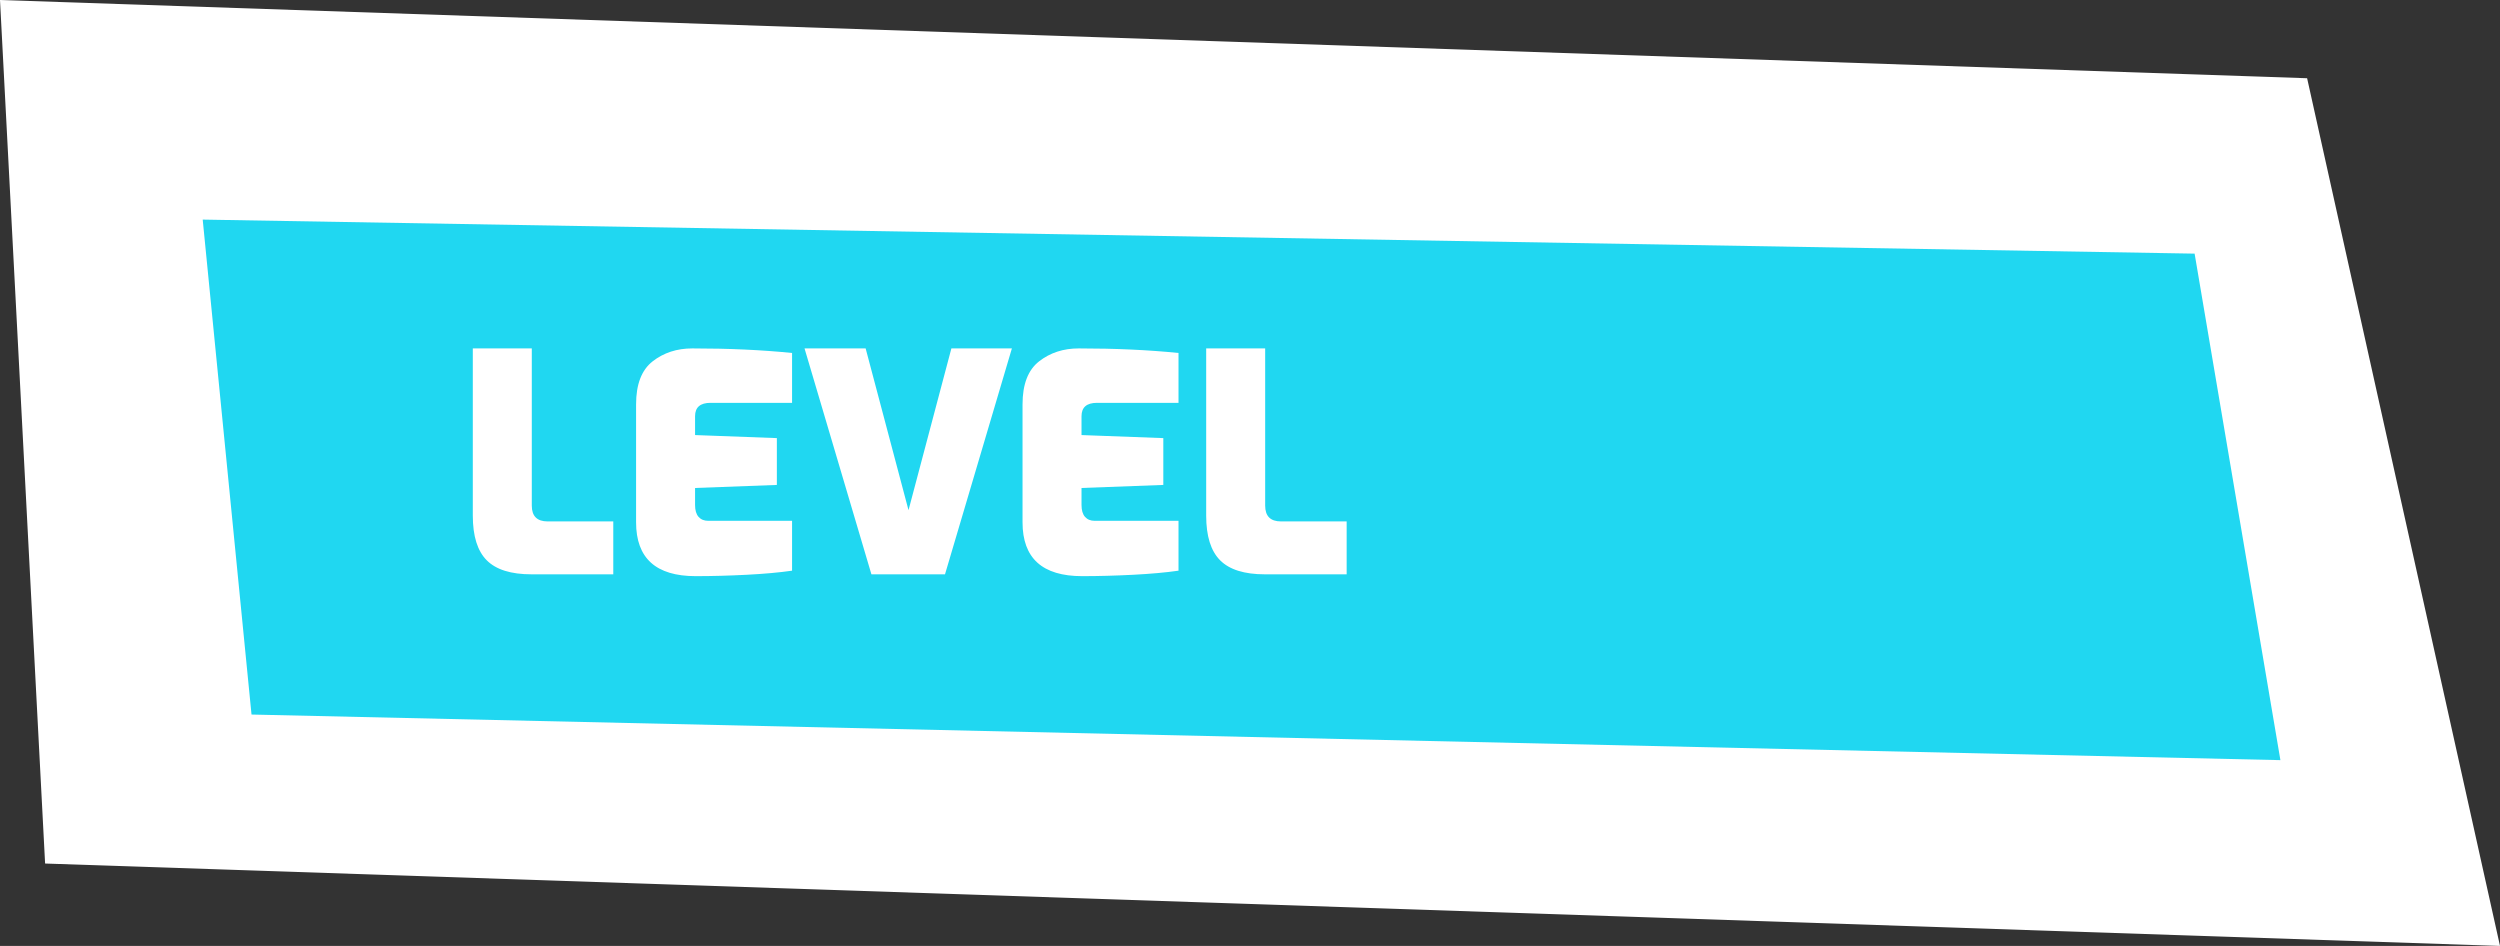 <?xml version="1.0" encoding="UTF-8"?>
<svg width="148px" height="56px" viewBox="0 0 148 56" version="1.1" xmlns="http://www.w3.org/2000/svg" xmlns:xlink="http://www.w3.org/1999/xlink">
    <rect x="0" y="0" width="148" height="56" fill="#333333" stroke="none"/>
    <!-- Generator: Sketch 57.1 (83088) - https://sketch.com -->
    <title>component/label-2</title>
    <desc>Created with Sketch.</desc>
    <g id="component/label-2" stroke="none" stroke-width="1" fill="none" fill-rule="evenodd">
        <g id="component/label_2">
            <polygon id="Rectangle" fill="#FFFFFF" points="0 0 136.581 4.632 148 56 2.67 51.121"></polygon>
            <polygon id="Rectangle-Copy-2" fill="#20D7F1" points="12 13 129.921 15.015 135 45 14.89 42.301"></polygon>
        </g>
        <path d="M31.464,34 C30.252,34 29.37,33.724 28.818,33.172 C28.266,32.62 27.99,31.738 27.99,30.526 L27.99,20.626 L31.482,20.626 L31.482,29.932 C31.482,30.556 31.794,30.868 32.418,30.868 L36.306,30.868 L36.306,34 L31.464,34 Z M41.184,34.108 C38.832,34.108 37.656,33.046 37.656,30.922 L37.656,23.938 C37.656,22.75 37.983,21.901 38.637,21.391 C39.291,20.881 40.074,20.626 40.986,20.626 C43.146,20.626 45.114,20.716 46.89,20.896 L46.89,23.848 L42.066,23.848 C41.454,23.848 41.148,24.112 41.148,24.64 L41.148,25.756 L45.99,25.936 L45.99,28.708 L41.148,28.888 L41.148,29.896 C41.148,30.208 41.217,30.442 41.355,30.598 C41.493,30.754 41.682,30.832 41.922,30.832 L46.89,30.832 L46.89,33.784 C46.146,33.892 45.249,33.973 44.199,34.027 C43.149,34.081 42.144,34.108 41.184,34.108 Z M47.628,20.626 L51.246,20.626 L53.784,30.202 L56.322,20.626 L59.904,20.626 L55.944,34 L51.588,34 L47.628,20.626 Z M64.062,34.108 C61.71,34.108 60.534,33.046 60.534,30.922 L60.534,23.938 C60.534,22.75 60.861,21.901 61.515,21.391 C62.169,20.881 62.952,20.626 63.864,20.626 C66.024,20.626 67.992,20.716 69.768,20.896 L69.768,23.848 L64.944,23.848 C64.332,23.848 64.026,24.112 64.026,24.64 L64.026,25.756 L68.868,25.936 L68.868,28.708 L64.026,28.888 L64.026,29.896 C64.026,30.208 64.095,30.442 64.233,30.598 C64.371,30.754 64.56,30.832 64.8,30.832 L69.768,30.832 L69.768,33.784 C69.024,33.892 68.127,33.973 67.077,34.027 C66.027,34.081 65.022,34.108 64.062,34.108 Z M74.88,34 C73.668,34 72.786,33.724 72.234,33.172 C71.682,32.62 71.406,31.738 71.406,30.526 L71.406,20.626 L74.898,20.626 L74.898,29.932 C74.898,30.556 75.21,30.868 75.834,30.868 L79.722,30.868 L79.722,34 L74.88,34 Z" id="LEVEL" fill="#FFFFFF" fill-rule="nonzero"></path>
    </g>
</svg>